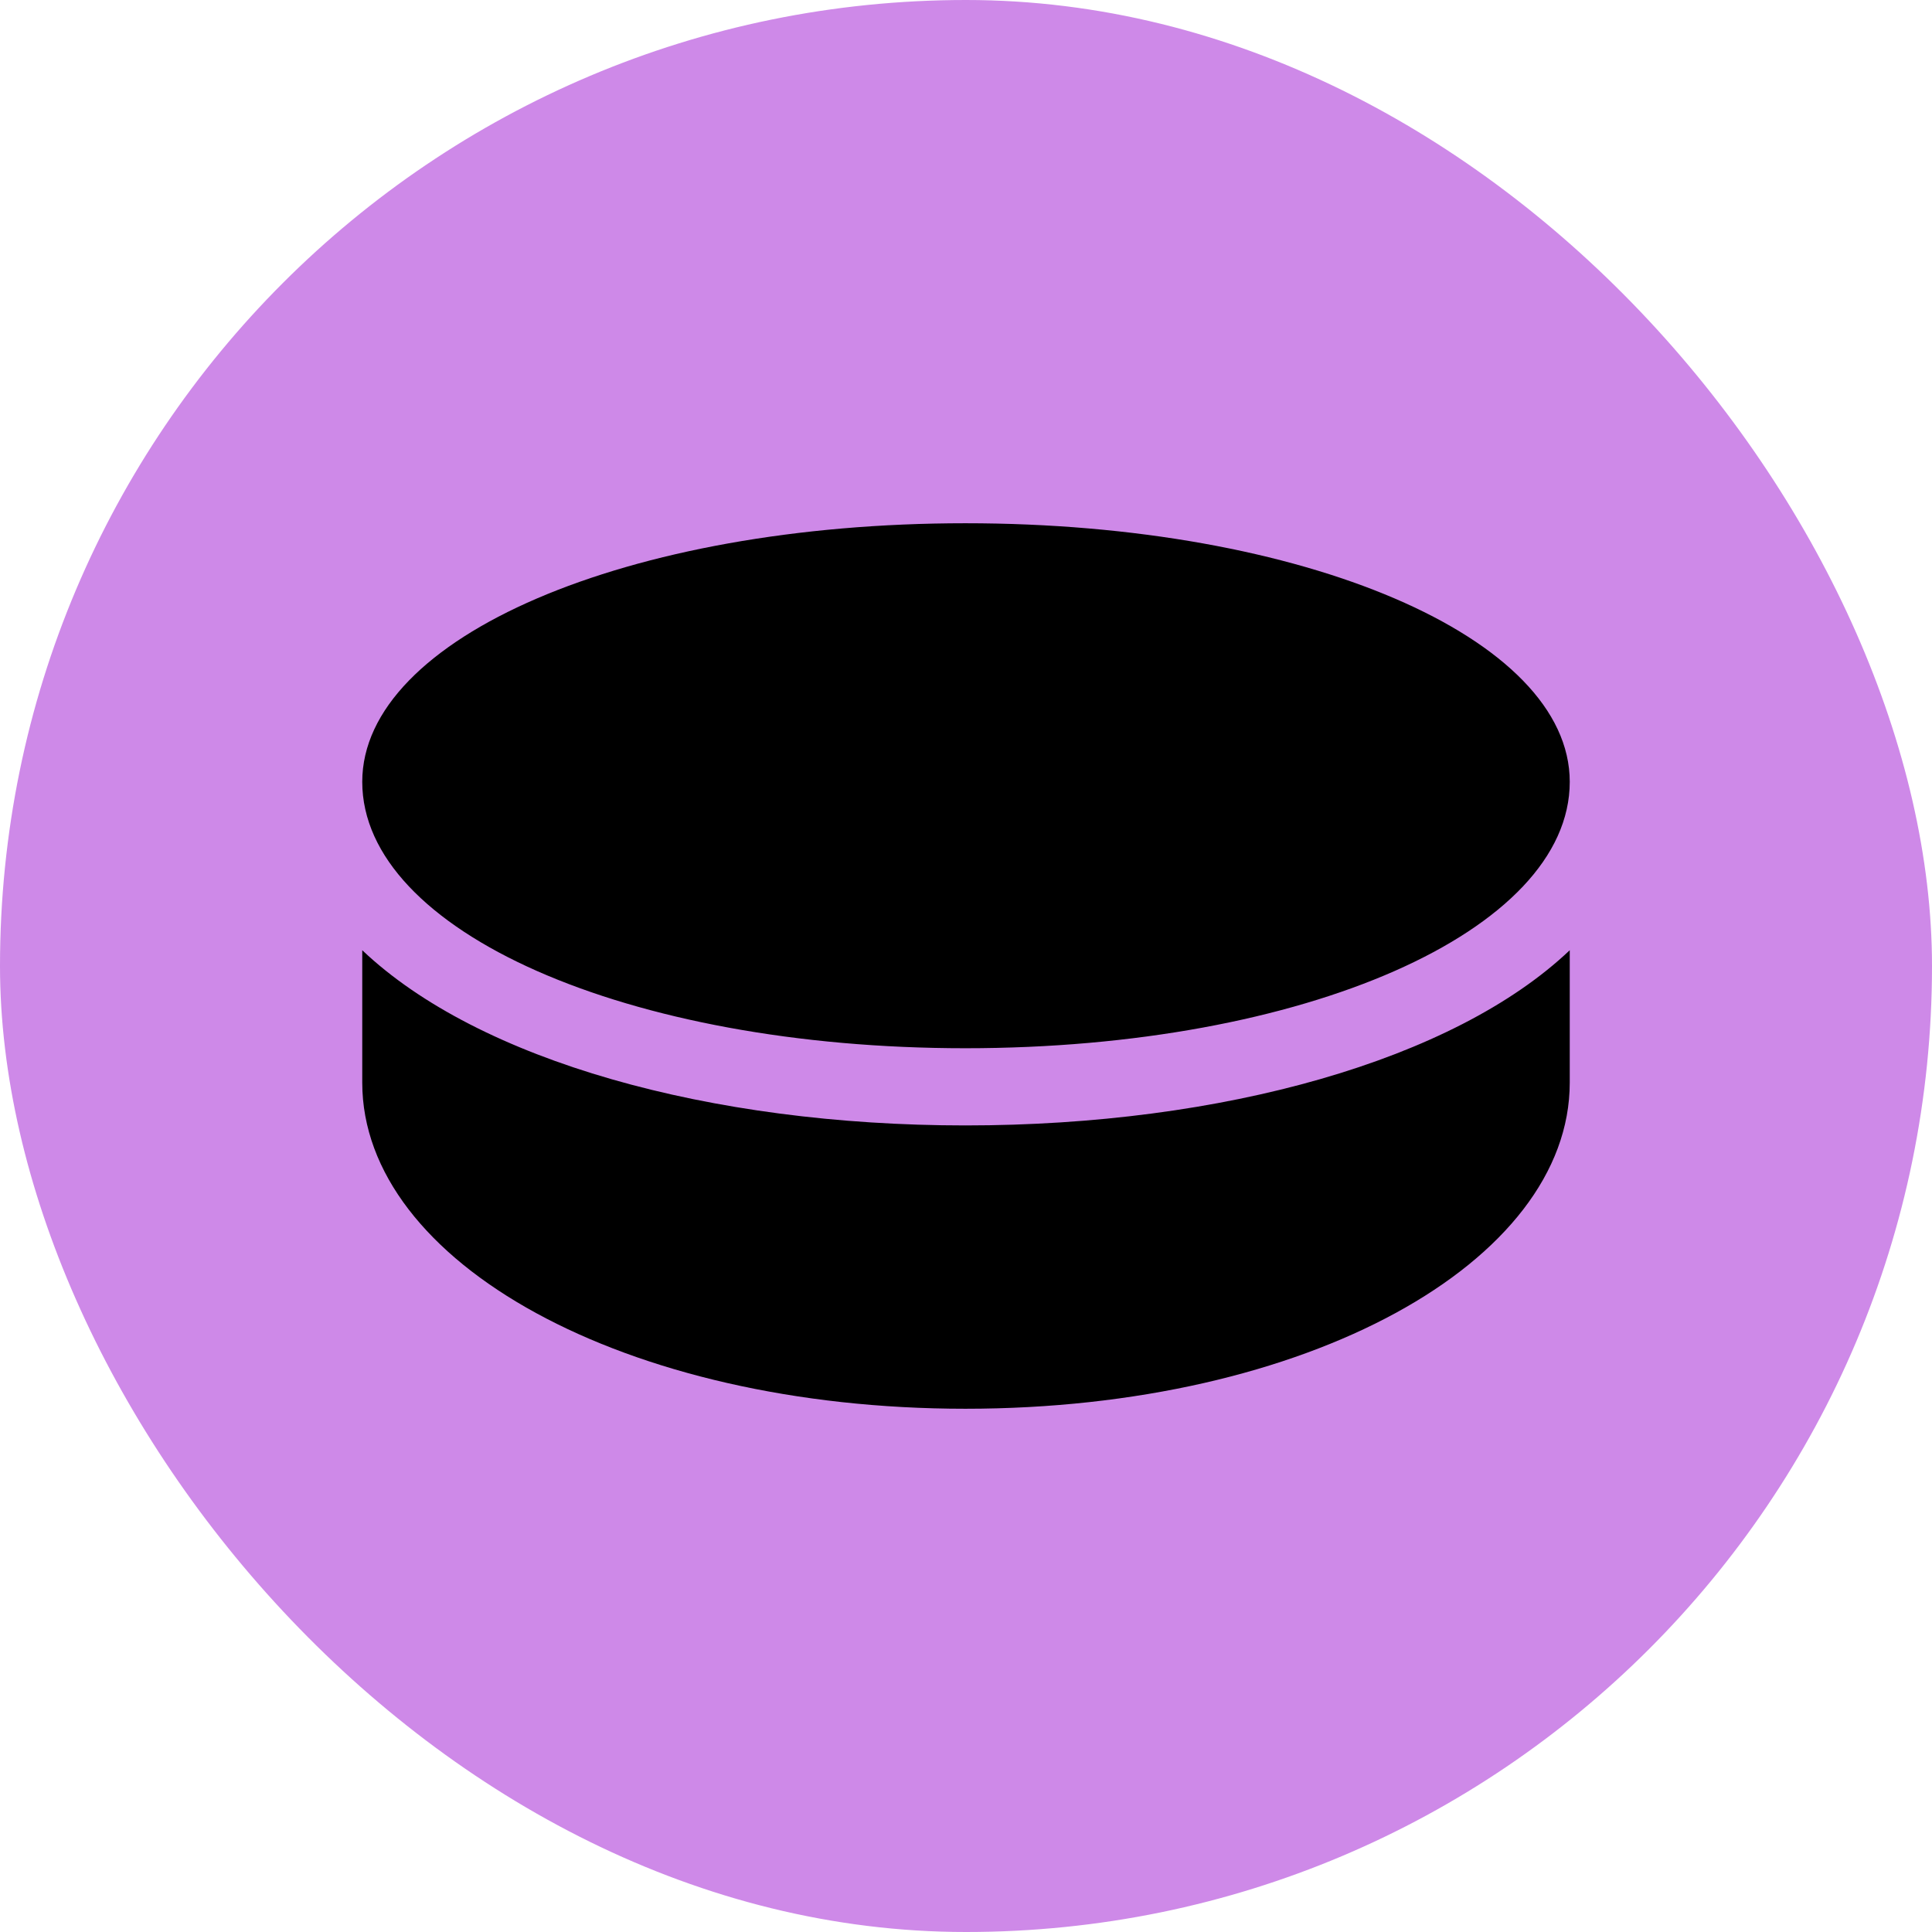 <svg width="48" height="48" viewBox="0 0 48 48" fill="none" xmlns="http://www.w3.org/2000/svg">
<rect width="48" height="48" rx="24" fill="#CE89E8"/>
<path d="M23.985 26.043C15.581 26.043 9 23.132 9 19.424C9 15.841 15.581 13 23.985 13C32.405 13 39 15.841 39 19.424C39 23.132 32.405 26.043 23.985 26.043ZM23.985 35C15.522 35 9 31.361 9 26.897V23.608C11.889 26.351 17.638 27.961 23.985 27.961C30.377 27.961 36.126 26.337 39 23.608V26.897C39 31.361 32.463 35 23.985 35Z" fill="black"/>
</svg>
